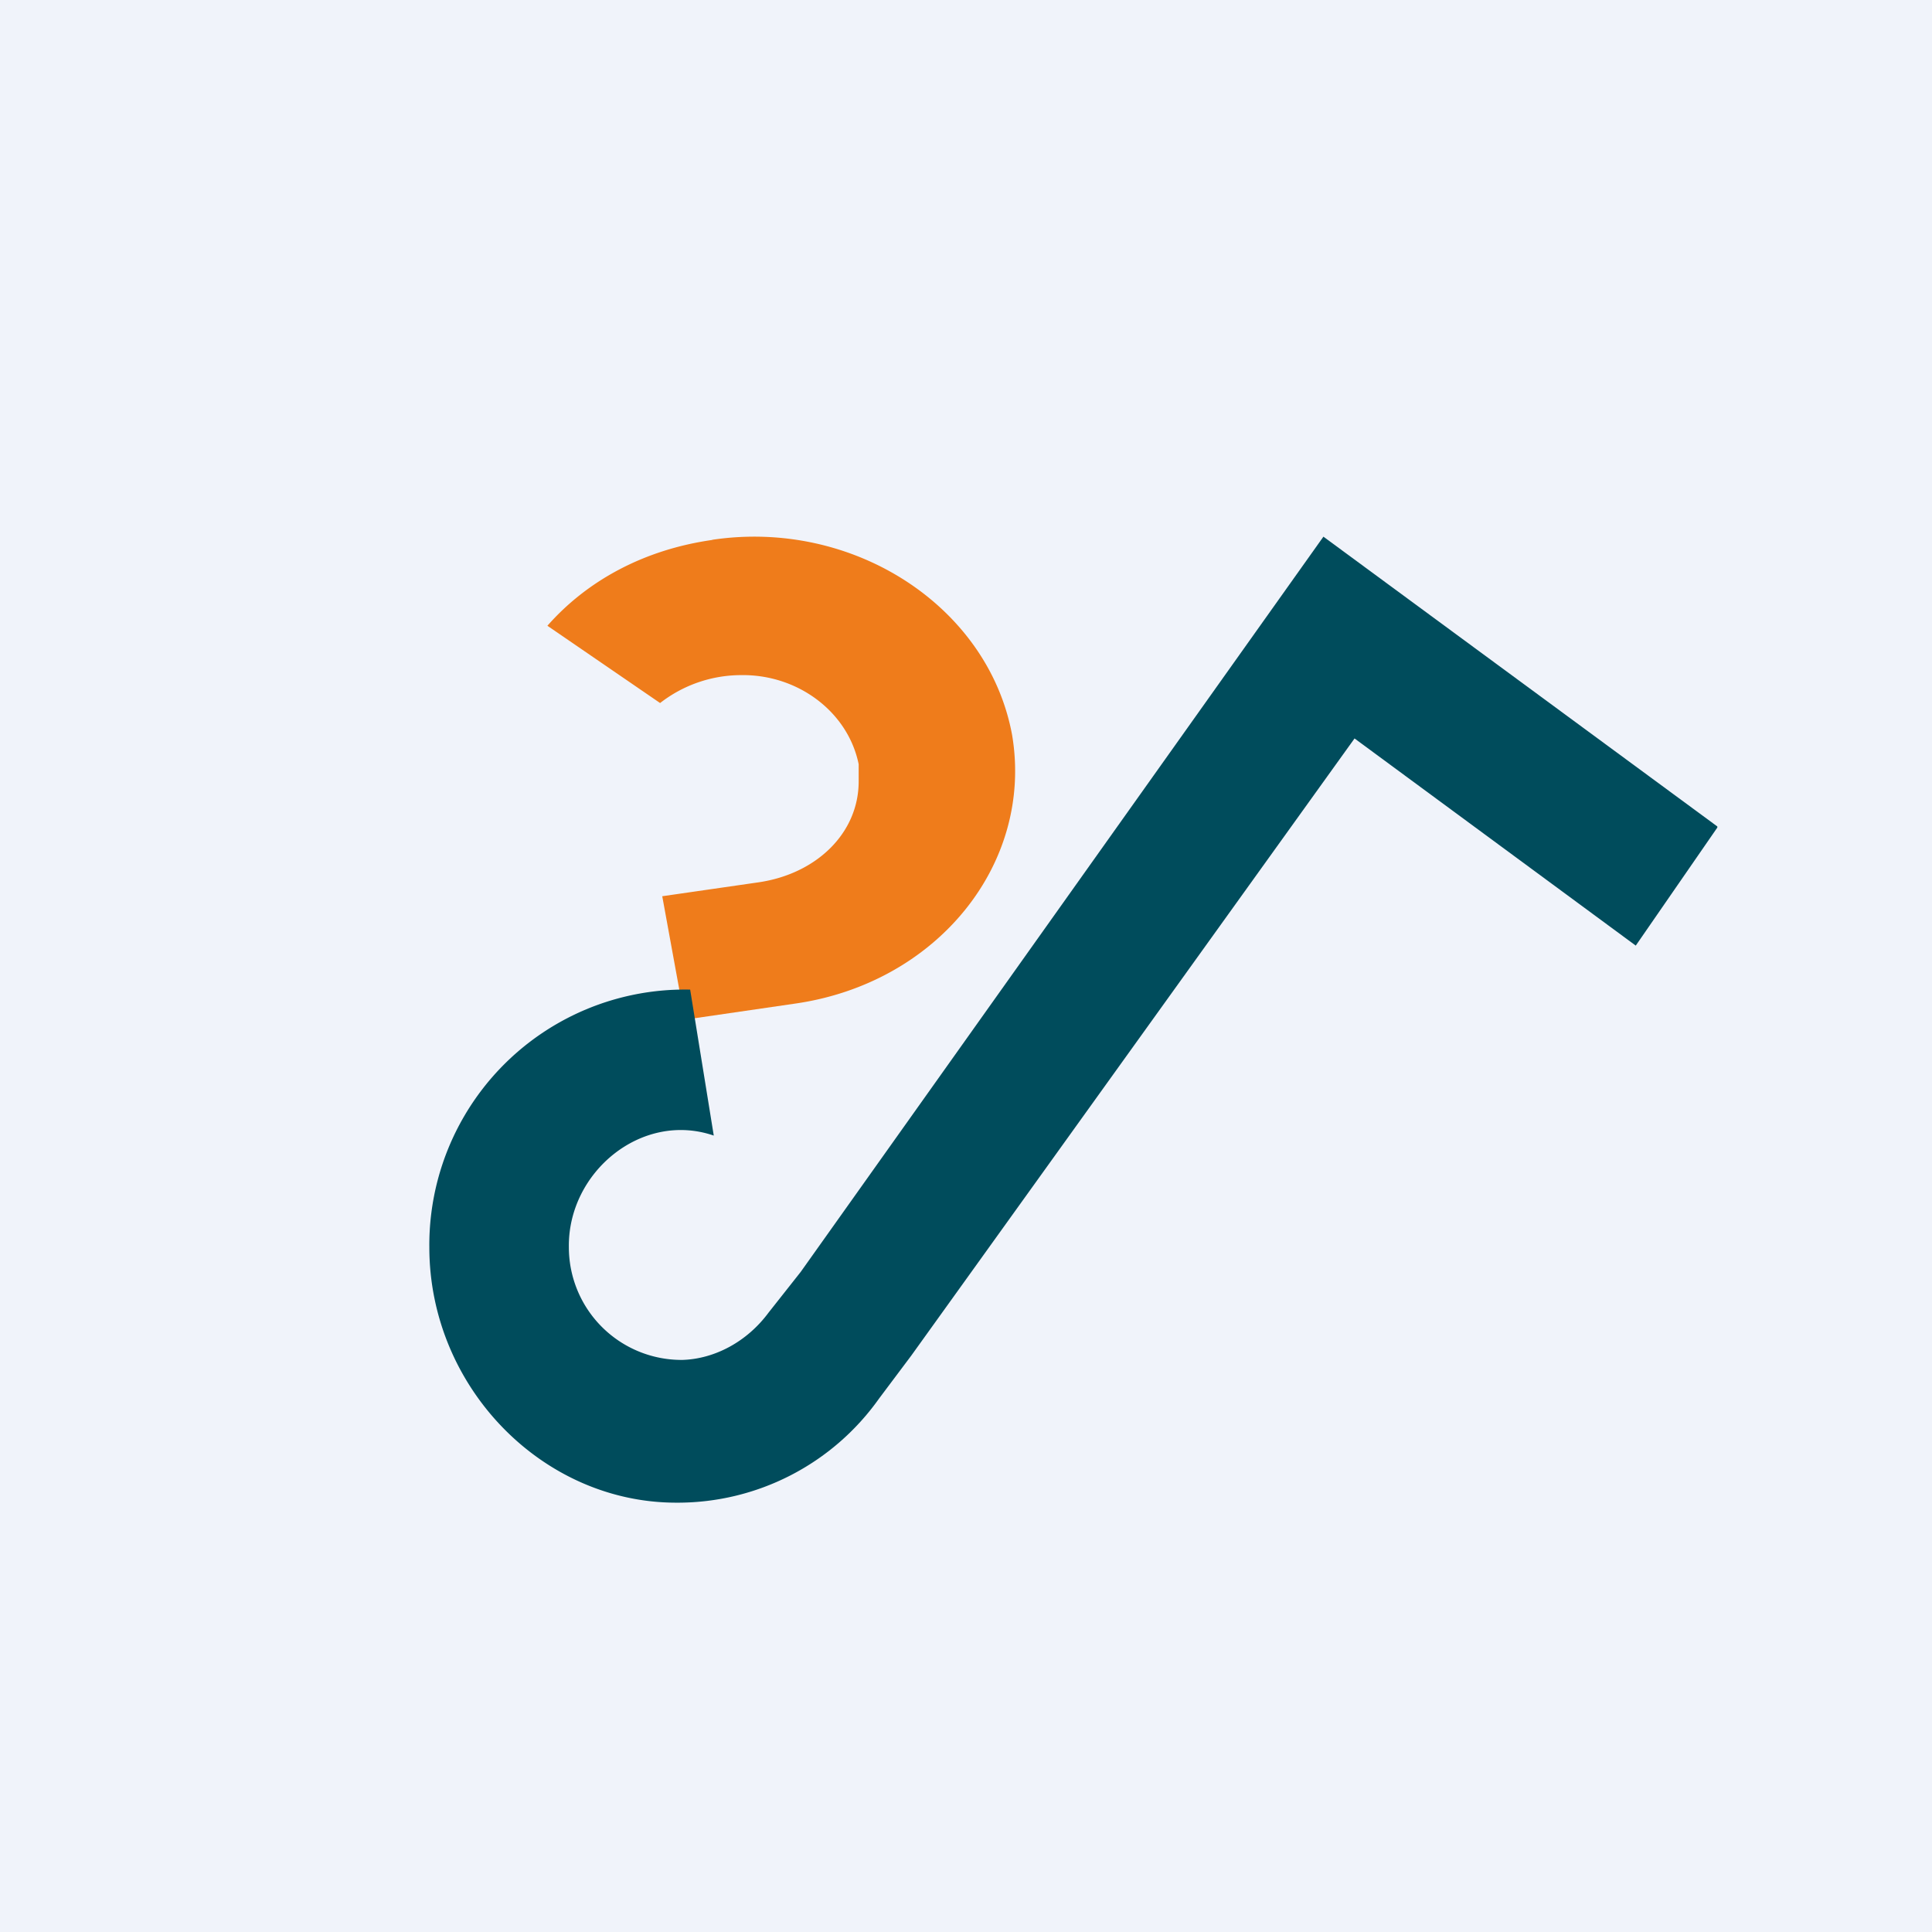 <!-- by TradingView --><svg width="18" height="18" viewBox="0 0 18 18" xmlns="http://www.w3.org/2000/svg"><path fill="#F0F3FA" d="M0 0h18v18H0z"/><path d="M6.63 5.03c1.32-.2 2.58.62 2.8 1.82.2 1.2-.7 2.31-2.02 2.5l-1.03.15-.21-1.15.9-.13c.54-.08.93-.46.93-.94L8 7.12c-.1-.49-.57-.84-1.1-.83a1.23 1.23 0 0 0-.75.26l-1.05-.72c.37-.42.9-.71 1.54-.8Z" fill="#EF7C1B"/><path d="M16 7.7 12.33 5l-4.87 6.85-.3.38c-.2.27-.5.43-.8.44a1.05 1.05 0 0 1-1.06-1.05c-.01-.7.68-1.27 1.35-1.04l-.22-1.36A2.38 2.38 0 0 0 4 11.62C4 12.92 5.05 14 6.3 14a2.3 2.3 0 0 0 1.89-.97l.3-.4 4.13-5.75 2.62 1.93.76-1.1Z" fill="#004C5C"/></svg>